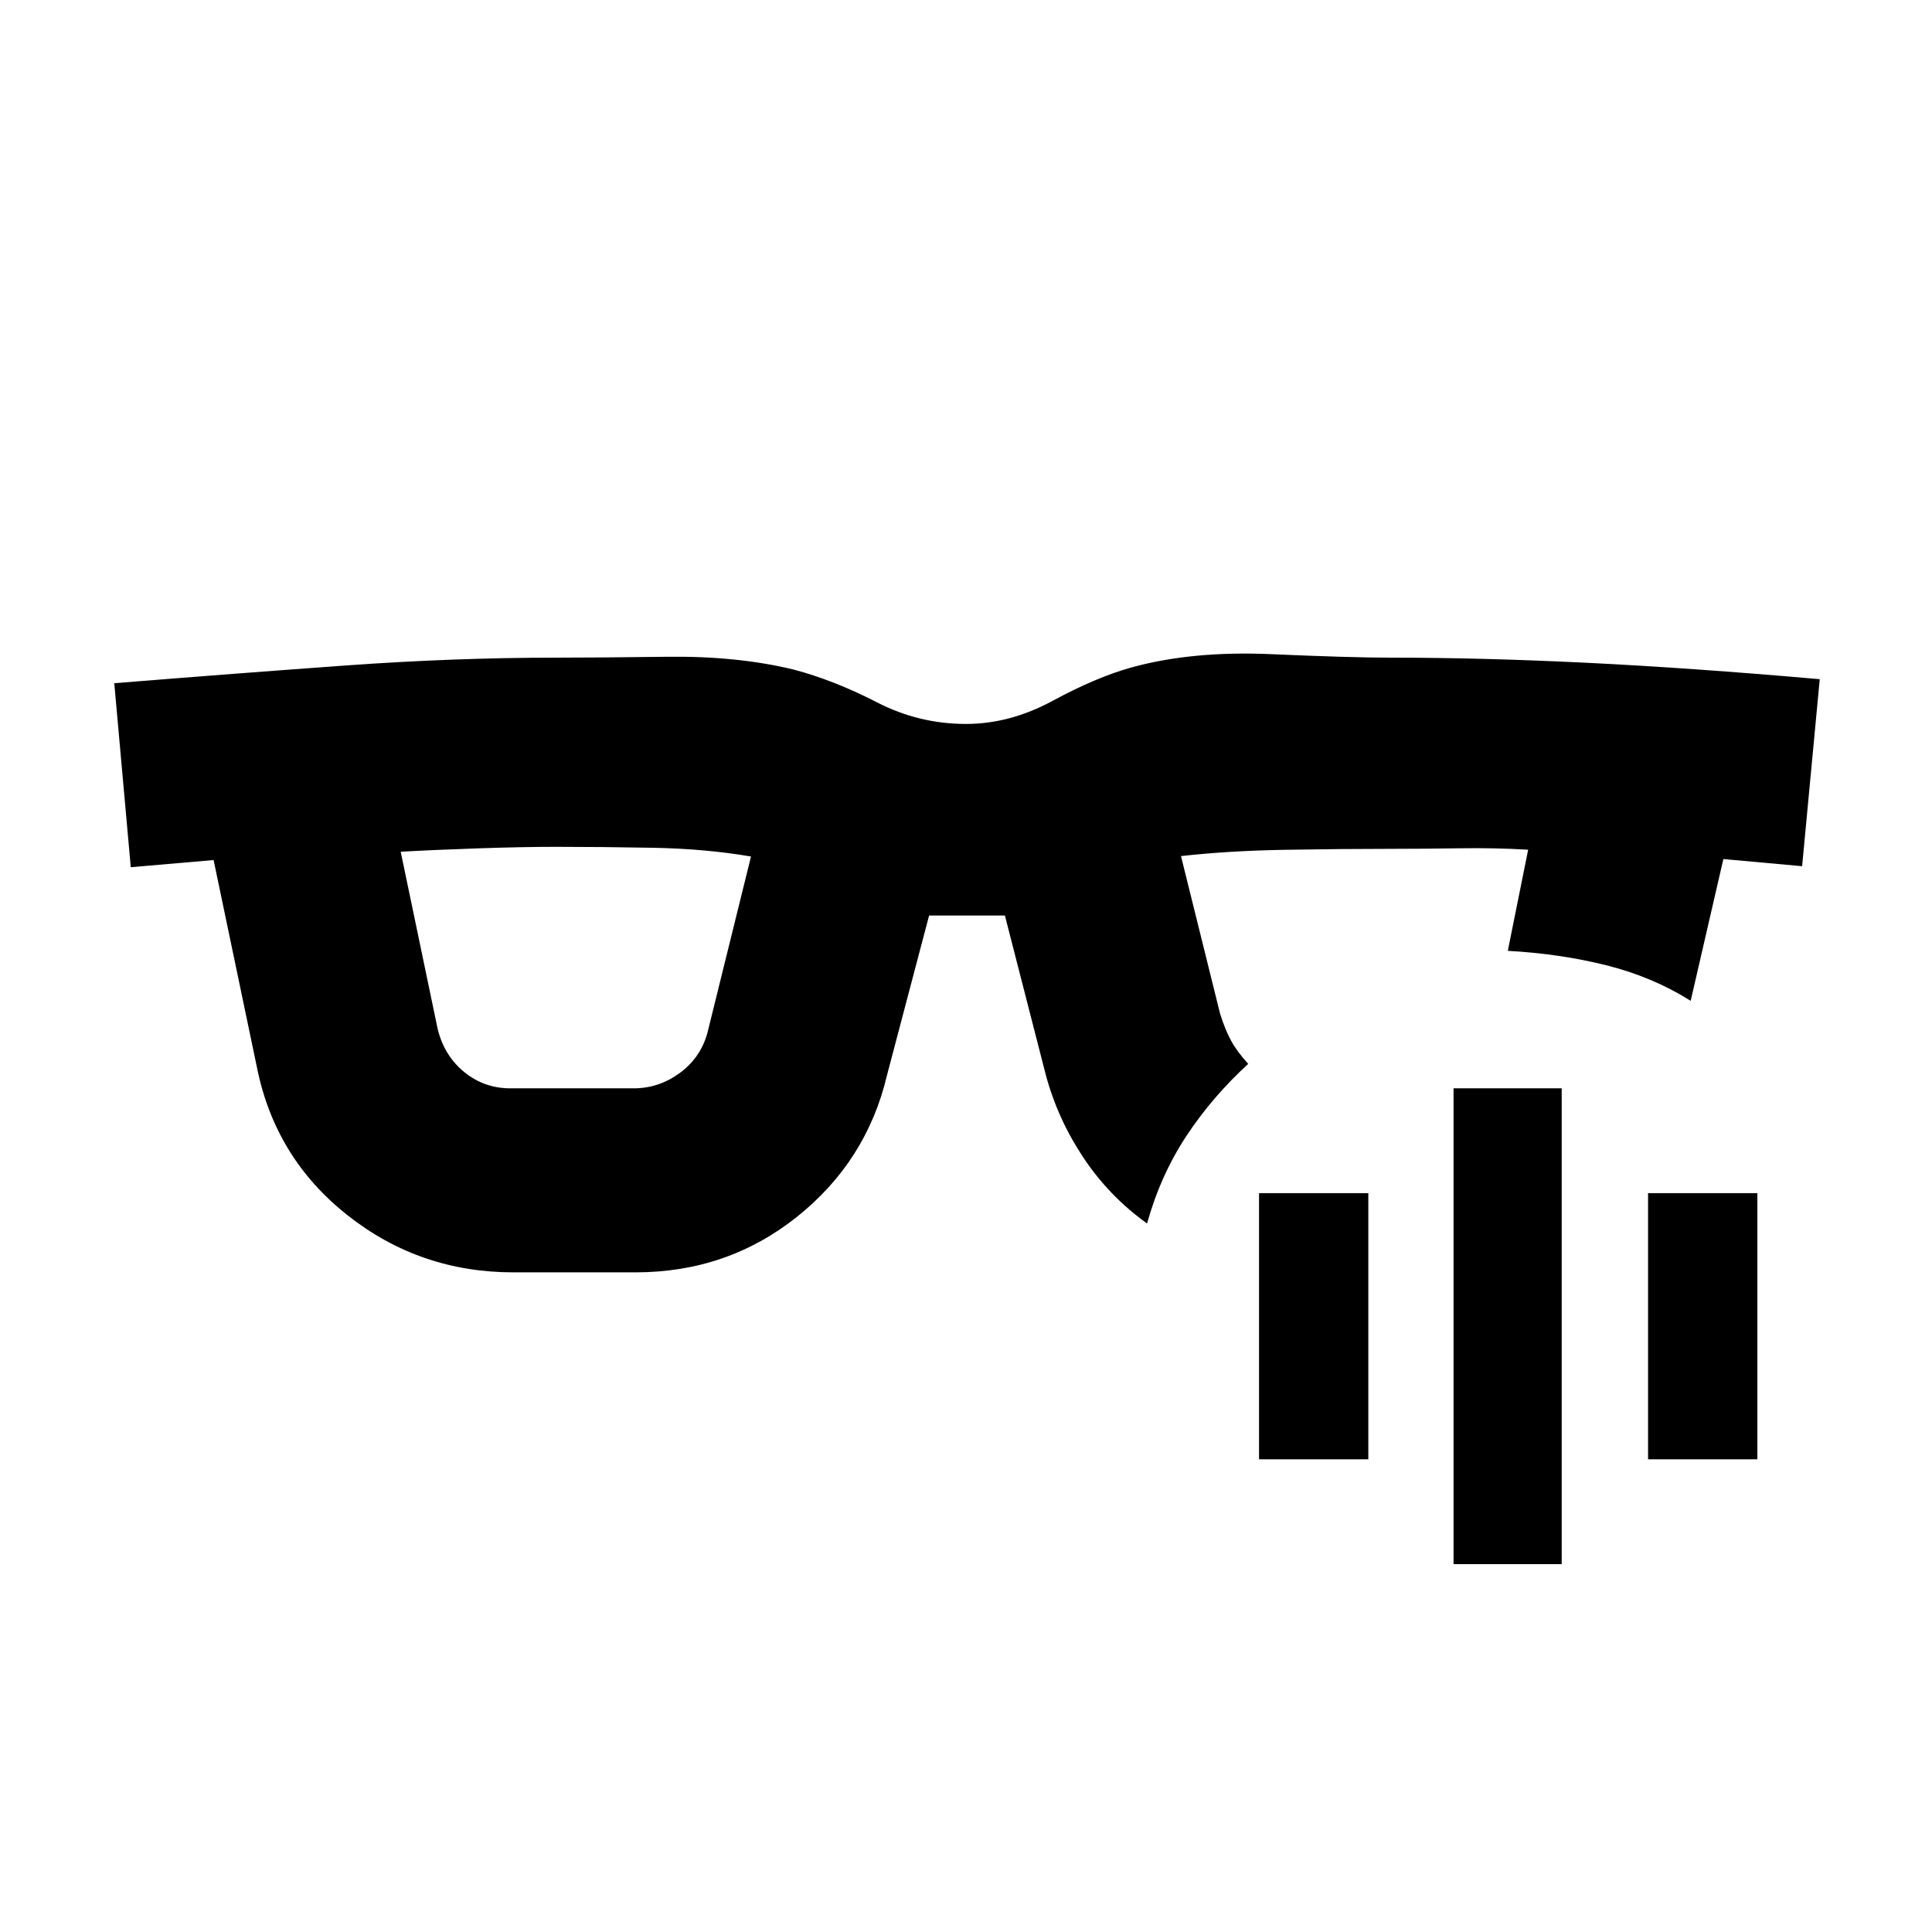 <svg xmlns="http://www.w3.org/2000/svg" height="20" viewBox="0 -960 960 960" width="20"><path d="M217.52-448.52q3.33 13.26 13.24 21.28 9.92 8.02 22.78 8.02h61.4q12.28 0 22.61-7.45 10.33-7.46 13.88-19.76l21.74-87.98q-22.74-3.87-48.78-4.34-26.04-.47-47.97-.47-16.42 0-38.56.75t-38.75 1.69l18.41 88.26Zm352.44 96.46q-18.66-13.36-31.48-32.51-12.81-19.16-18.78-41.15l-20.37-79.37h-37.66l-20.93 79.37q-10.07 42.66-44.67 70.3-34.61 27.64-80.33 27.64h-60.63q-46.55 0-82.49-28.43-35.95-28.42-44.97-73.52l-21.51-102.92-41.16 3.56-8.2-91.43q61.28-4.94 115.15-8.82 53.87-3.88 104.68-3.88 19.69 0 54.8-.44 35.11-.45 63.28 6.44 20.09 5.39 40.98 16.16 20.88 10.78 44.31 10.78 21.87 0 43.15-11.53 21.28-11.52 38.74-16.45 30.31-8.42 69.81-6.69 39.5 1.73 59.15 1.73 45.26 0 97.22 2.53 51.96 2.54 116.17 8.17l-8.76 92.93-39.13-3.56-16.24 70.45q-19.02-11.95-41.99-17.68-22.97-5.73-48.88-7.16l10.11-50.24q-16.59-1-34.15-.72t-34.15.28q-23.94 0-52.2.47t-52 3.13l19.41 78.25q2.5 8 5.5 13.5t8.5 11.5q-17.91 16.39-30.75 35.86t-19.53 43.45Zm152.3 169.28v-236.44H776v236.44h-53.74Zm-96.65-52.09v-132.26h54.3v132.26h-54.3Zm193.3 0v-132.26h54.31v132.26h-54.31Z"/></svg>
